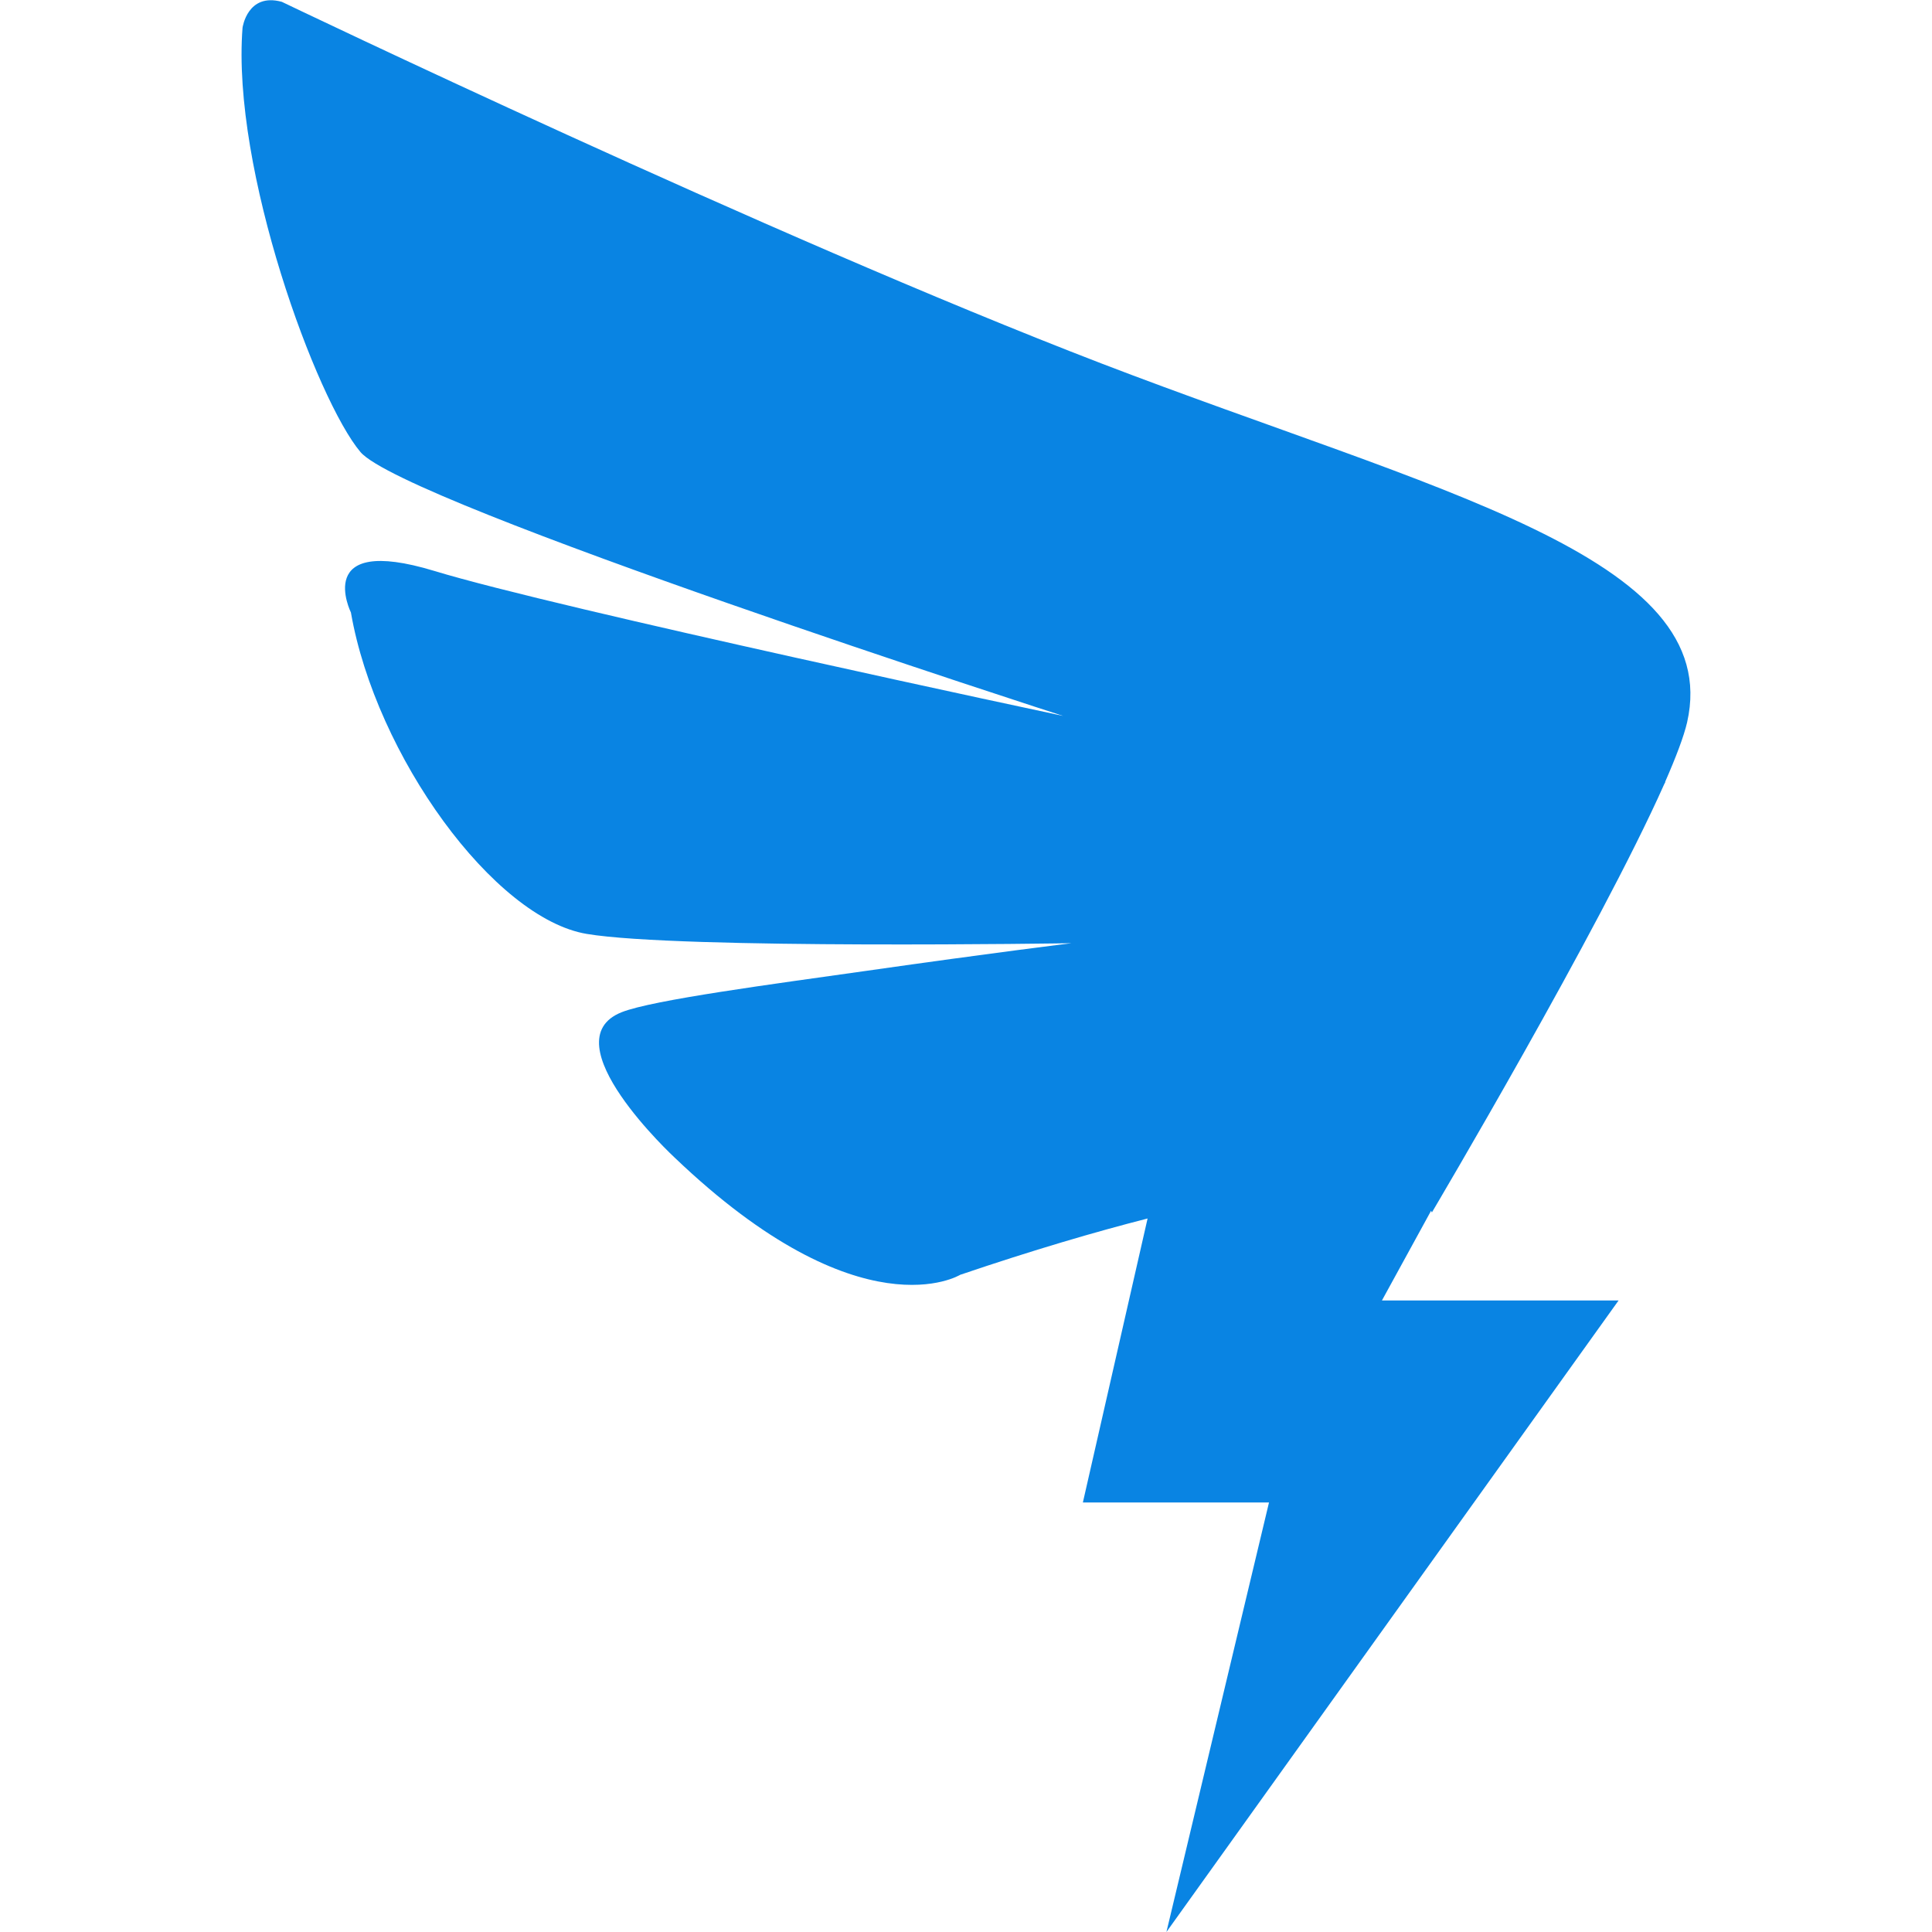 <svg xmlns="http://www.w3.org/2000/svg" xmlns:xlink="http://www.w3.org/1999/xlink" width="128" height="128" class="icon" p-id="2552" t="1660652710270" version="1.1" viewBox="0 0 1024 1024"><defs><style type="text/css"/></defs><path fill="#0984e3" d="M894.22 382.786c-1.741 7.526-5.887 18.43-11.672 31.638h0.154l-0.666 1.28c-34.096 76.639-123.123 226.946-123.123 226.946s-0.102-0.358-0.41-0.922l-26.058 47.56h125.427L618.229 1024l54.369-227.663H573.946l34.3-150.513c-27.799 7.116-60.563 16.689-99.318 29.847 0 0-52.526 32.355-151.383-62.15 0 0-66.656-61.741-28.004-77.048 16.485-6.502 79.761-14.846 129.676-21.911 67.321-9.625 108.738-14.642 108.738-14.642s-207.646 3.328-256.895-4.915C261.811 486.865 199.2 400.448 185.992 324.628c0 0-20.631-41.724 44.232-22.014 64.813 19.812 333.278 76.843 333.278 76.843S214.251 266.983 191.06 239.594C167.869 212.154 122.664 89.849 128.551 14.695c0 0 2.56-18.737 20.836-13.72 0 0 258.073 123.891 434.541 191.724 176.622 67.782 330.155 102.287 310.291 190.086z" p-id="2553"/></svg>